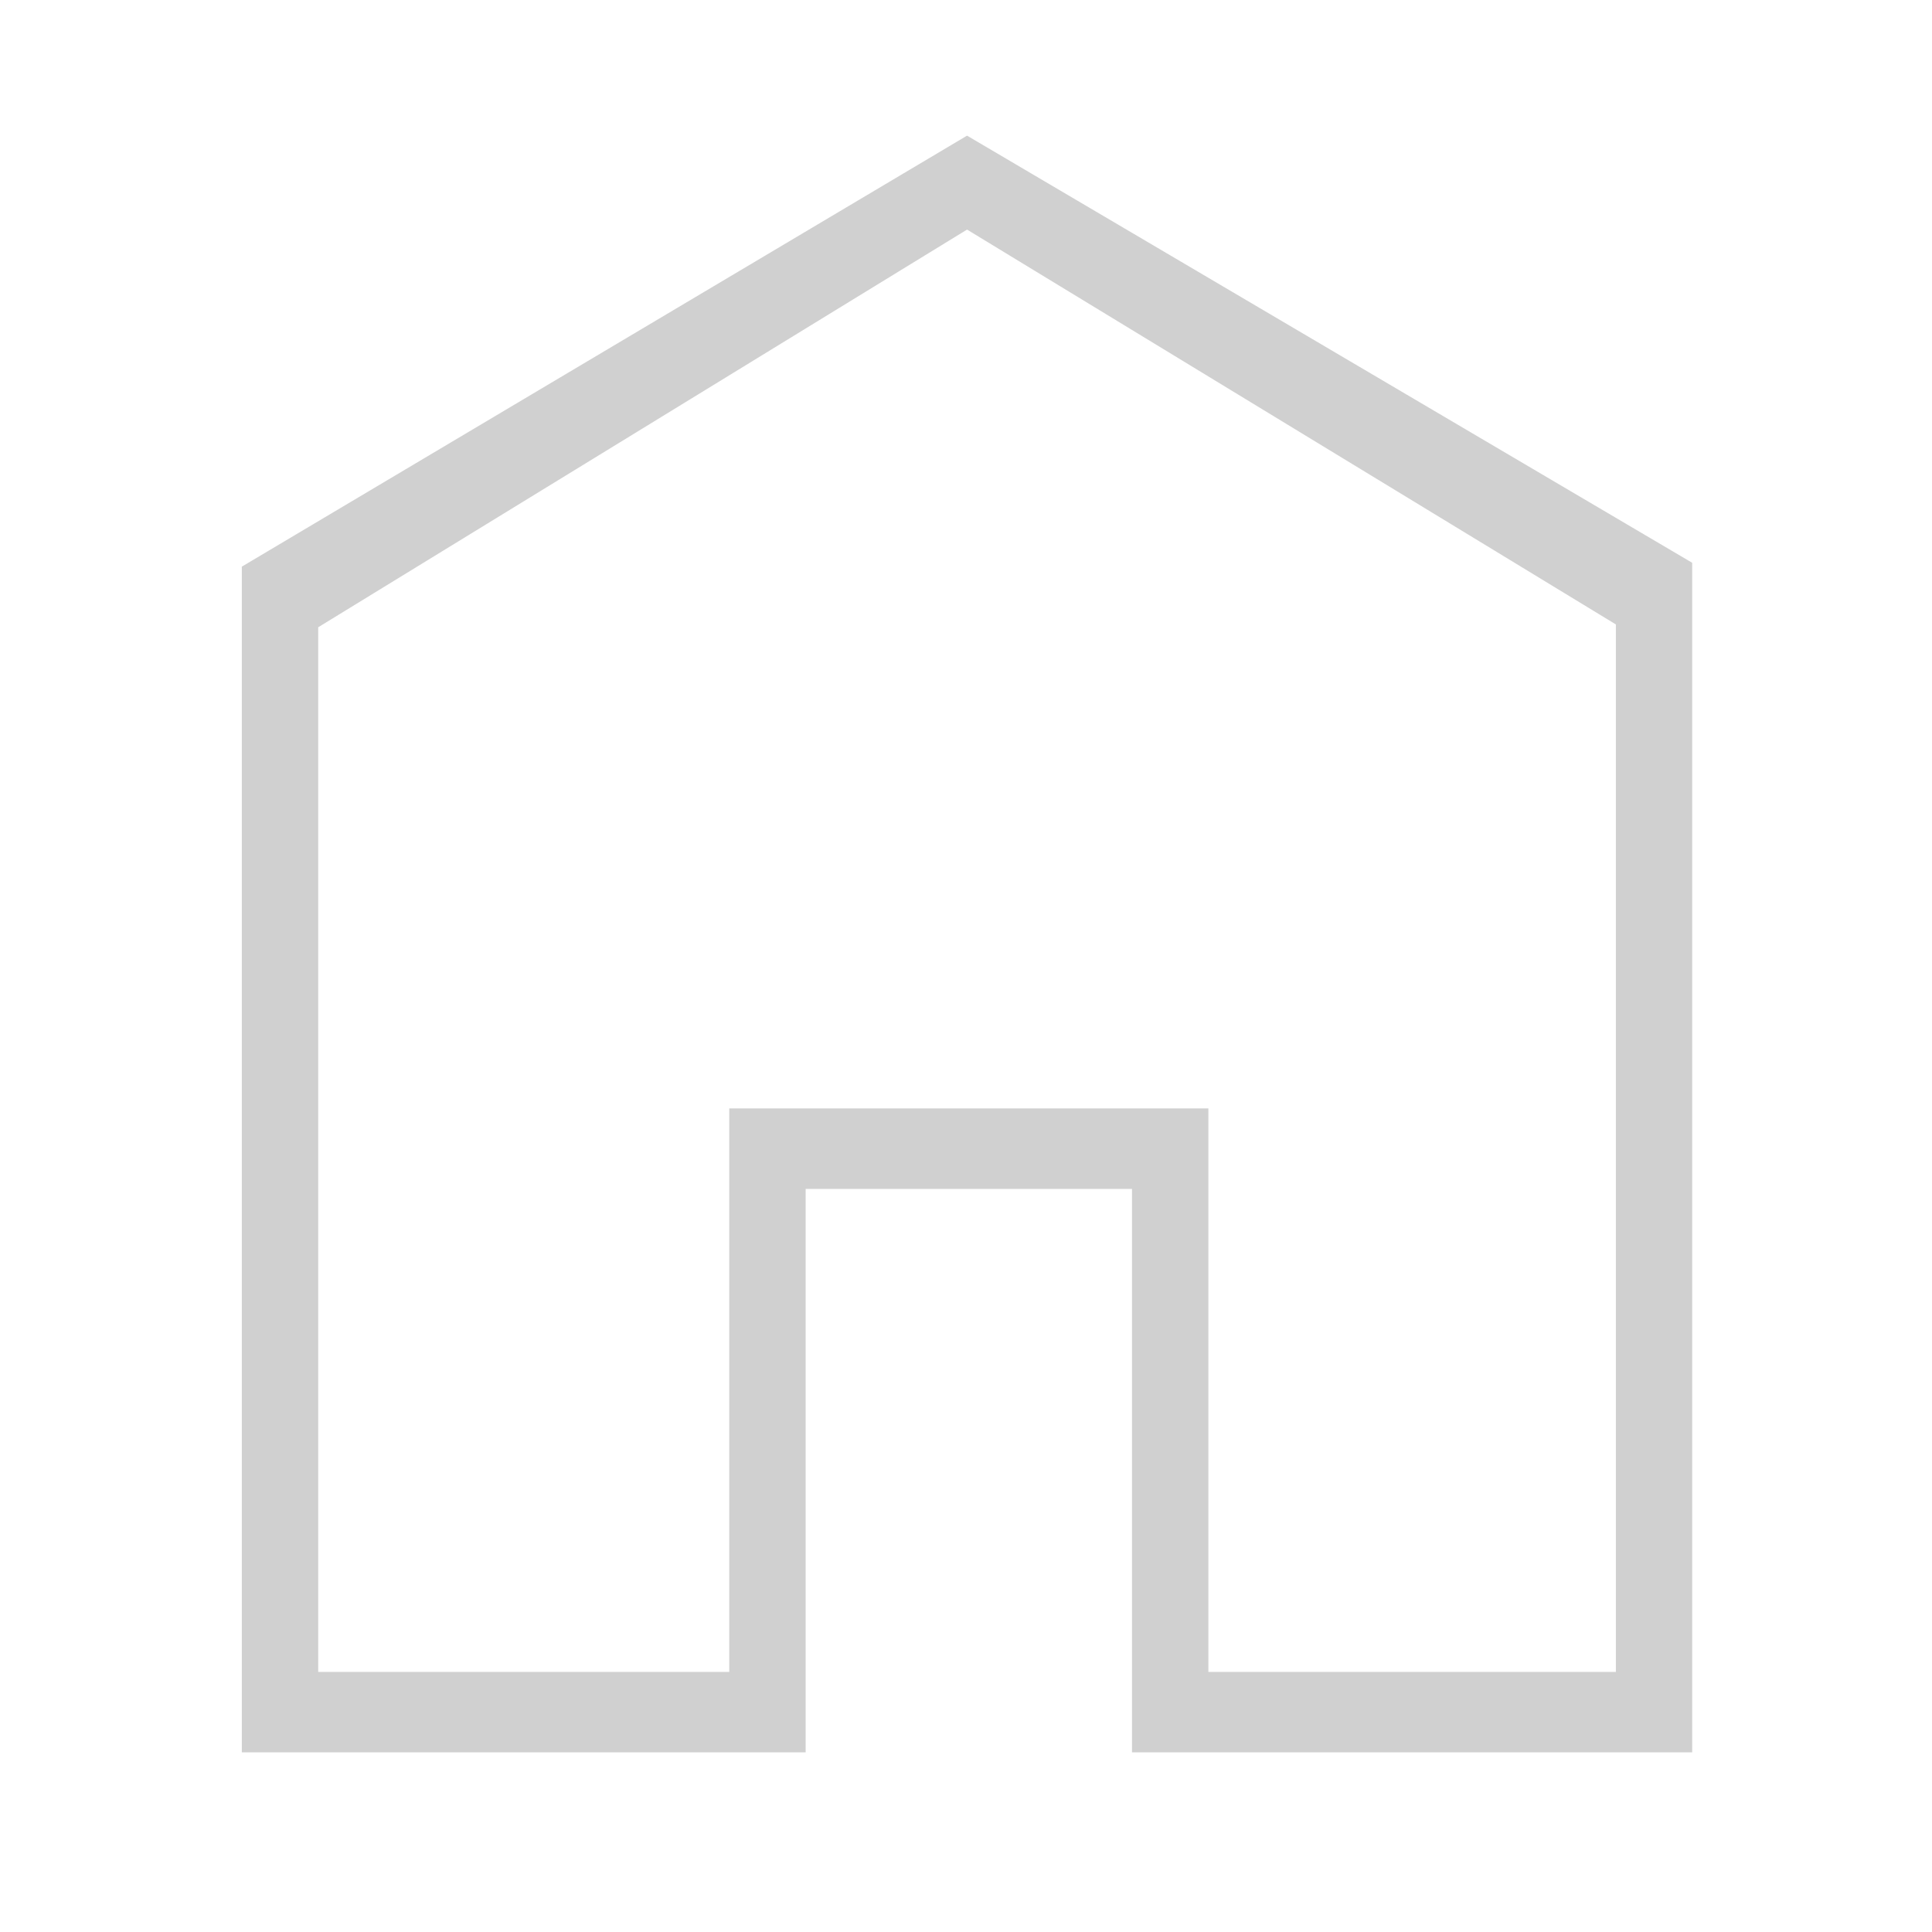 <svg width="24" height="24" viewBox="0 0 24 24" fill="none" xmlns="http://www.w3.org/2000/svg">
<path d="M12.013 2.852L3.953 7.792V20.769H9.059V13.769H15.011V20.769H20.073V7.757L12.013 2.852ZM12.013 1.685L21.021 6.991V21.768H14.062V14.769H10.008V21.768H3.004V7.039L12.013 1.685Z" fill="#D0D0D0"/>
</svg>
